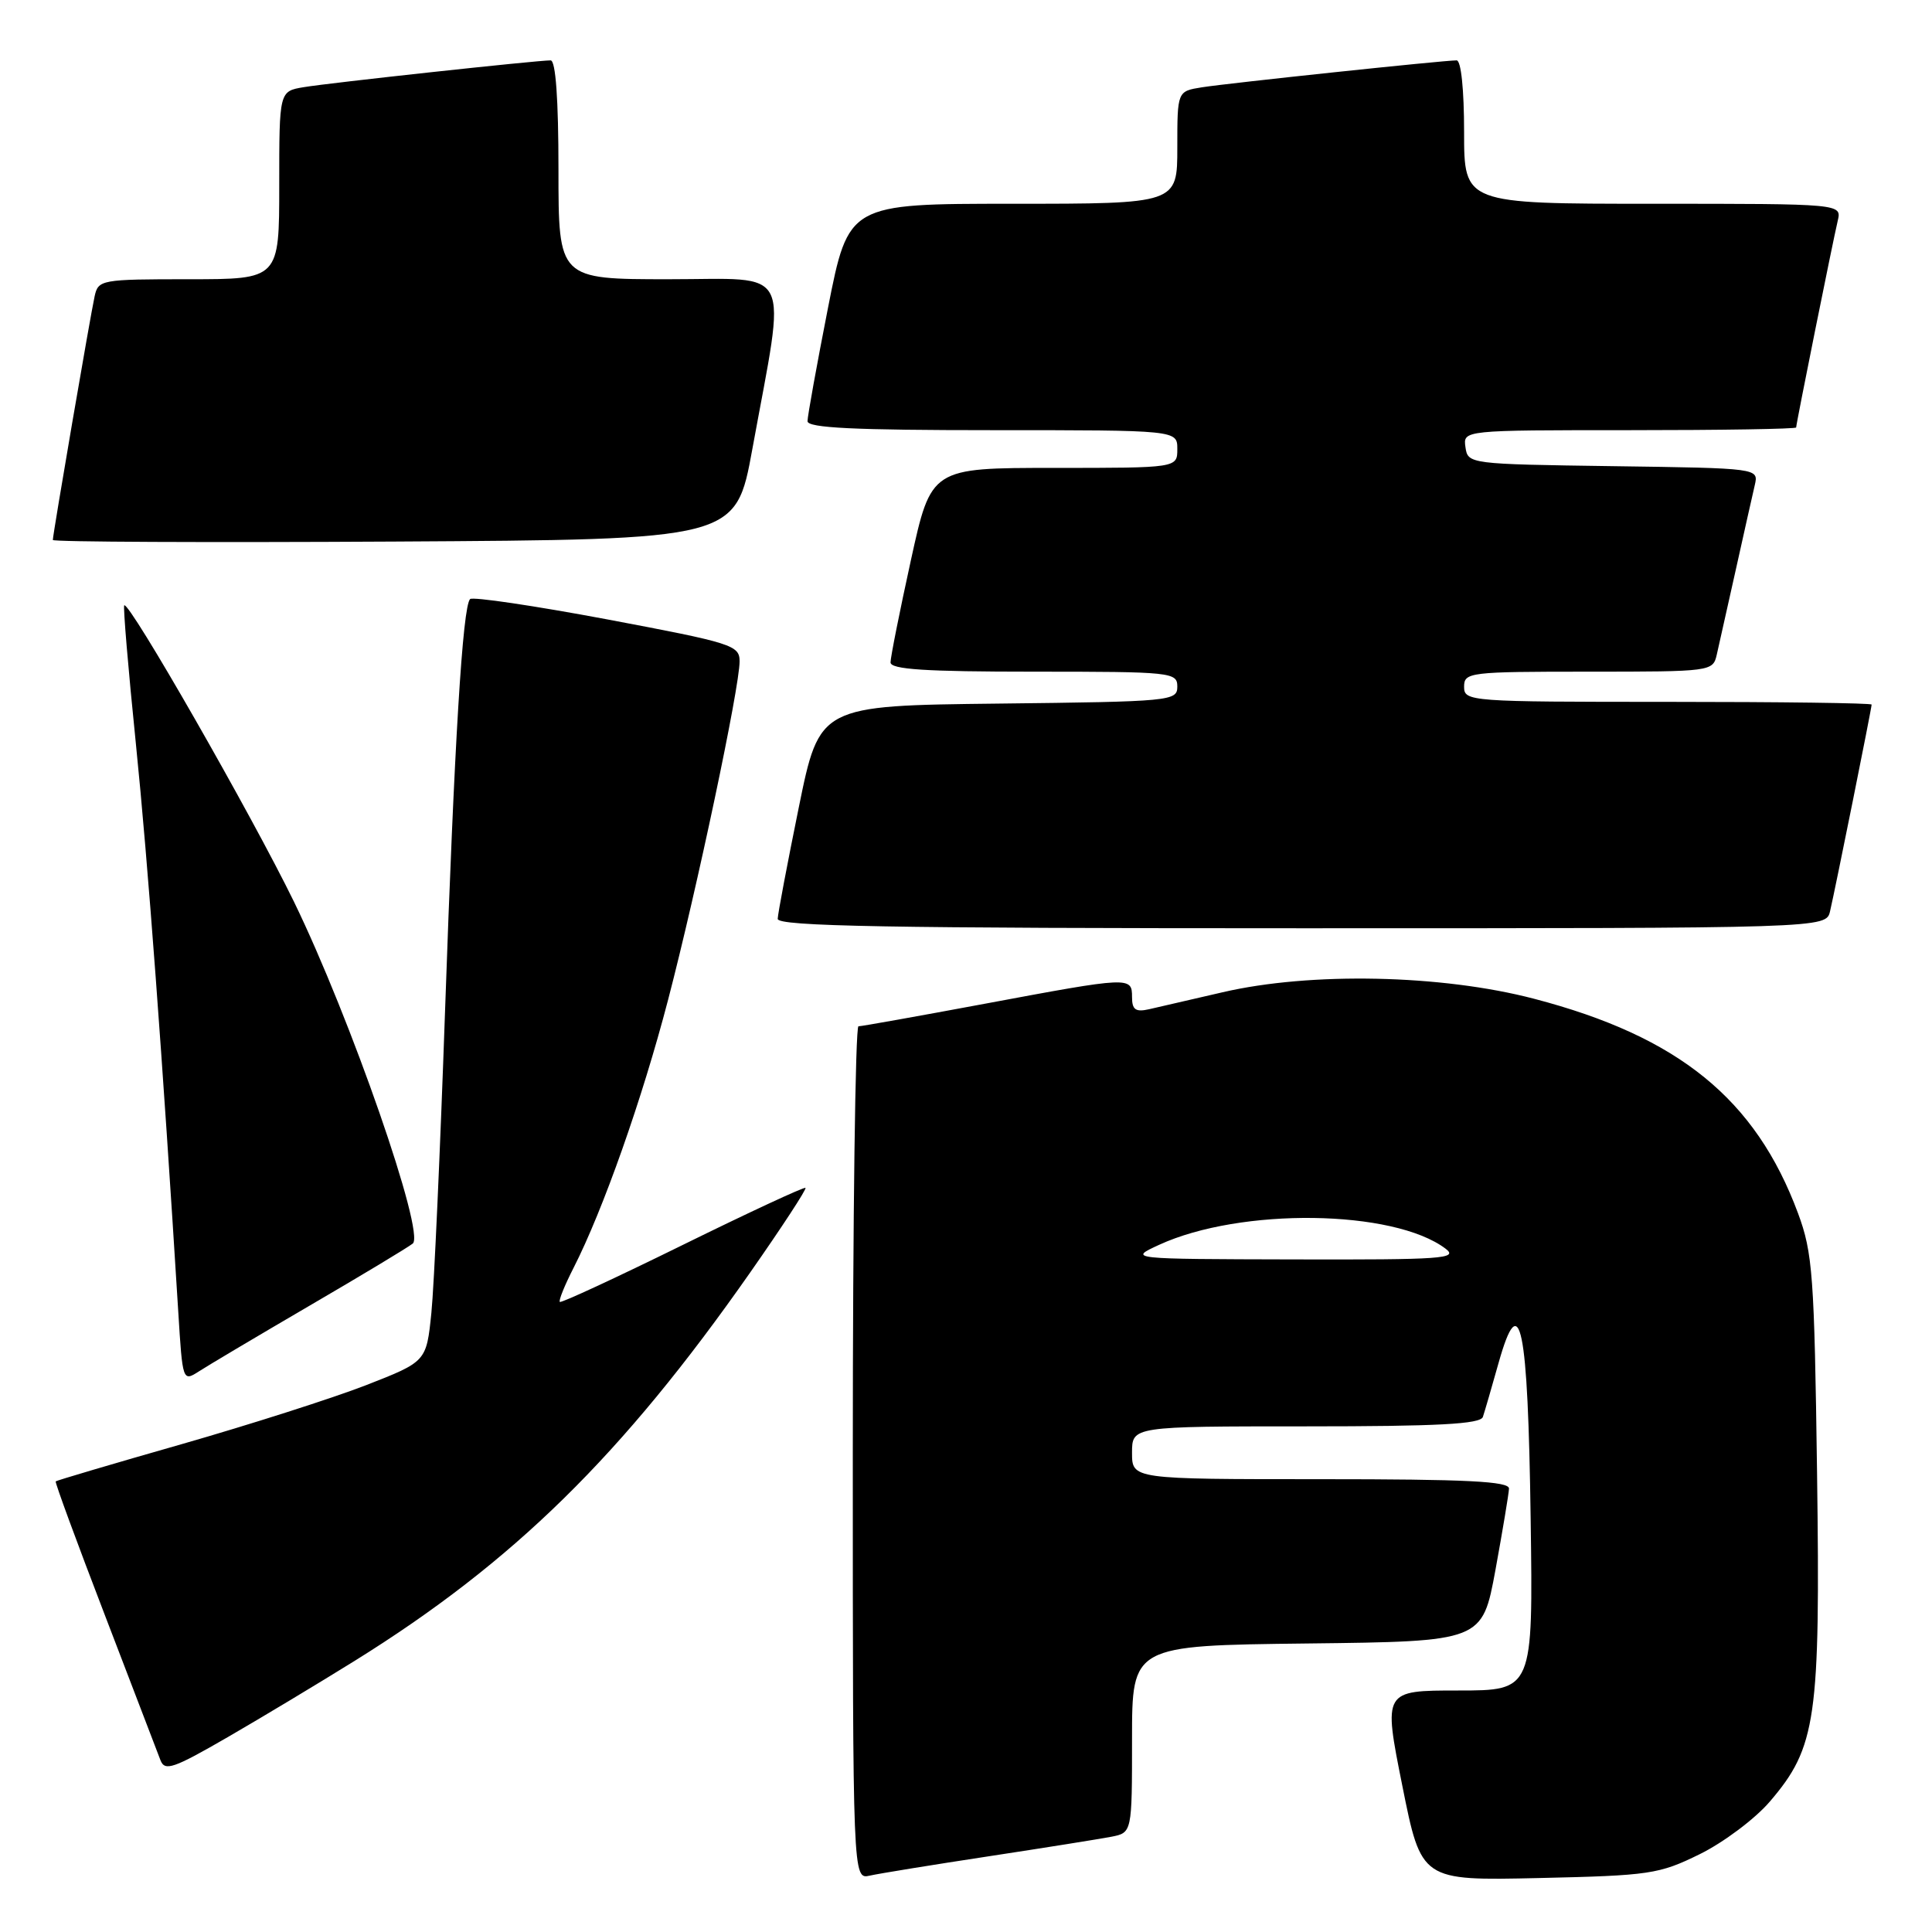 <?xml version="1.0" encoding="UTF-8" standalone="no"?>
<!DOCTYPE svg PUBLIC "-//W3C//DTD SVG 1.1//EN" "http://www.w3.org/Graphics/SVG/1.1/DTD/svg11.dtd" >
<svg xmlns="http://www.w3.org/2000/svg" xmlns:xlink="http://www.w3.org/1999/xlink" version="1.1" viewBox="0 0 256 256">
 <g >
 <path fill="currentColor"
d=" M 131.00 245.97 C 138.43 244.84 145.74 243.67 147.25 243.38 C 150.00 242.84 150.00 242.84 150.00 230.44 C 150.00 218.04 150.00 218.04 173.21 217.77 C 196.41 217.50 196.41 217.50 198.16 208.00 C 199.11 202.78 199.92 197.94 199.95 197.25 C 199.99 196.28 194.36 196.00 175.00 196.00 C 150.00 196.00 150.00 196.00 150.00 192.50 C 150.00 189.00 150.00 189.00 173.03 189.00 C 190.56 189.00 196.16 188.70 196.49 187.75 C 196.72 187.06 197.66 183.84 198.57 180.59 C 201.42 170.47 202.46 175.52 202.82 201.25 C 203.14 224.00 203.14 224.00 193.22 224.00 C 183.29 224.00 183.29 224.00 185.81 236.60 C 188.33 249.20 188.33 249.20 203.91 248.85 C 218.61 248.52 219.83 248.34 225.22 245.69 C 228.37 244.14 232.55 241.01 234.51 238.72 C 240.68 231.51 241.21 227.79 240.77 195.22 C 240.41 168.96 240.19 166.01 238.25 160.77 C 232.63 145.63 222.44 137.35 203.27 132.34 C 191.00 129.13 173.66 128.77 162.00 131.48 C 157.88 132.44 153.49 133.45 152.25 133.73 C 150.47 134.13 150.00 133.79 150.00 132.12 C 150.00 129.39 149.78 129.40 130.50 133.00 C 121.70 134.64 114.16 135.99 113.75 135.99 C 113.34 136.00 113.00 161.43 113.00 192.52 C 113.00 249.04 113.00 249.04 115.25 248.53 C 116.49 248.25 123.58 247.10 131.00 245.97 Z  M 46.95 220.10 C 68.04 206.99 82.44 192.86 99.41 168.60 C 103.60 162.61 106.90 157.57 106.73 157.40 C 106.57 157.24 99.25 160.64 90.47 164.96 C 81.69 169.28 74.36 172.68 74.18 172.51 C 74.00 172.33 74.82 170.31 76.00 168.00 C 79.91 160.33 85.09 145.65 88.52 132.50 C 92.35 117.82 98.00 91.08 98.00 87.64 C 98.00 85.50 97.06 85.20 80.45 82.07 C 70.79 80.26 62.62 79.05 62.29 79.38 C 61.30 80.36 60.20 98.45 58.97 134.00 C 58.33 152.43 57.52 170.41 57.16 173.96 C 56.50 180.42 56.50 180.42 48.49 183.55 C 44.08 185.26 33.07 188.78 24.03 191.37 C 14.99 193.95 7.50 196.17 7.38 196.29 C 7.26 196.41 10.19 204.38 13.89 214.00 C 17.58 223.63 20.90 232.28 21.26 233.23 C 21.84 234.74 22.96 234.35 30.21 230.16 C 34.77 227.52 42.30 222.99 46.95 220.10 Z  M 41.00 173.02 C 47.88 169.01 54.04 165.30 54.69 164.78 C 56.38 163.46 46.46 134.92 38.96 119.50 C 33.35 107.99 17.09 79.58 16.46 80.21 C 16.30 80.37 16.99 88.61 18.00 98.50 C 19.59 114.11 21.56 140.57 23.62 173.80 C 24.19 183.03 24.21 183.09 26.35 181.72 C 27.53 180.95 34.12 177.04 41.00 173.02 Z  M 242.49 120.75 C 243.16 117.91 248.00 93.85 248.00 93.36 C 248.00 93.16 235.85 93.00 221.00 93.00 C 194.67 93.00 194.00 92.95 194.00 91.00 C 194.00 89.08 194.67 89.00 210.48 89.00 C 226.75 89.00 226.97 88.97 227.48 86.75 C 227.76 85.51 228.90 80.45 230.00 75.50 C 231.10 70.55 232.23 65.50 232.52 64.27 C 233.03 62.04 233.03 62.04 213.76 61.77 C 194.64 61.50 194.50 61.48 194.18 59.25 C 193.86 57.00 193.86 57.00 215.93 57.00 C 228.07 57.00 238.00 56.84 238.00 56.64 C 238.00 56.15 242.84 32.09 243.51 29.25 C 244.04 27.00 244.04 27.00 219.02 27.00 C 194.00 27.00 194.00 27.00 194.00 17.50 C 194.00 11.87 193.60 8.00 193.01 8.00 C 191.26 8.00 162.63 11.03 159.25 11.57 C 156.00 12.09 156.00 12.09 156.00 19.55 C 156.00 27.00 156.00 27.00 134.21 27.00 C 112.43 27.00 112.43 27.00 109.71 40.81 C 108.22 48.40 107.00 55.15 107.00 55.81 C 107.00 56.70 113.20 57.00 131.50 57.00 C 156.00 57.00 156.00 57.00 156.00 59.50 C 156.00 62.00 156.00 62.00 139.69 62.00 C 123.38 62.00 123.38 62.00 120.69 74.27 C 119.21 81.02 118.00 87.09 118.00 87.77 C 118.00 88.70 122.61 89.00 137.00 89.00 C 155.28 89.00 156.00 89.08 156.00 90.98 C 156.00 92.89 155.17 92.97 132.29 93.23 C 108.59 93.50 108.59 93.50 105.84 107.00 C 104.33 114.42 103.07 121.06 103.05 121.75 C 103.01 122.74 117.54 123.00 172.48 123.00 C 241.96 123.00 241.96 123.00 242.49 120.75 Z  M 99.69 59.50 C 104.20 34.80 105.28 37.00 88.62 37.00 C 74.00 37.00 74.00 37.00 74.00 22.50 C 74.00 13.10 73.63 8.00 72.96 8.00 C 71.13 8.00 43.63 10.98 40.25 11.55 C 37.00 12.09 37.00 12.09 37.00 24.55 C 37.00 37.00 37.00 37.00 25.02 37.00 C 13.41 37.00 13.02 37.07 12.54 39.25 C 11.98 41.77 7.00 70.82 7.00 71.55 C 7.00 71.81 27.36 71.90 52.25 71.76 C 97.50 71.50 97.50 71.50 99.69 59.50 Z  M 153.58 164.95 C 164.38 159.98 184.66 160.25 191.55 165.46 C 193.29 166.78 191.11 166.93 171.50 166.88 C 149.50 166.83 149.50 166.83 153.58 164.95 Z "/>
</g>
</svg>